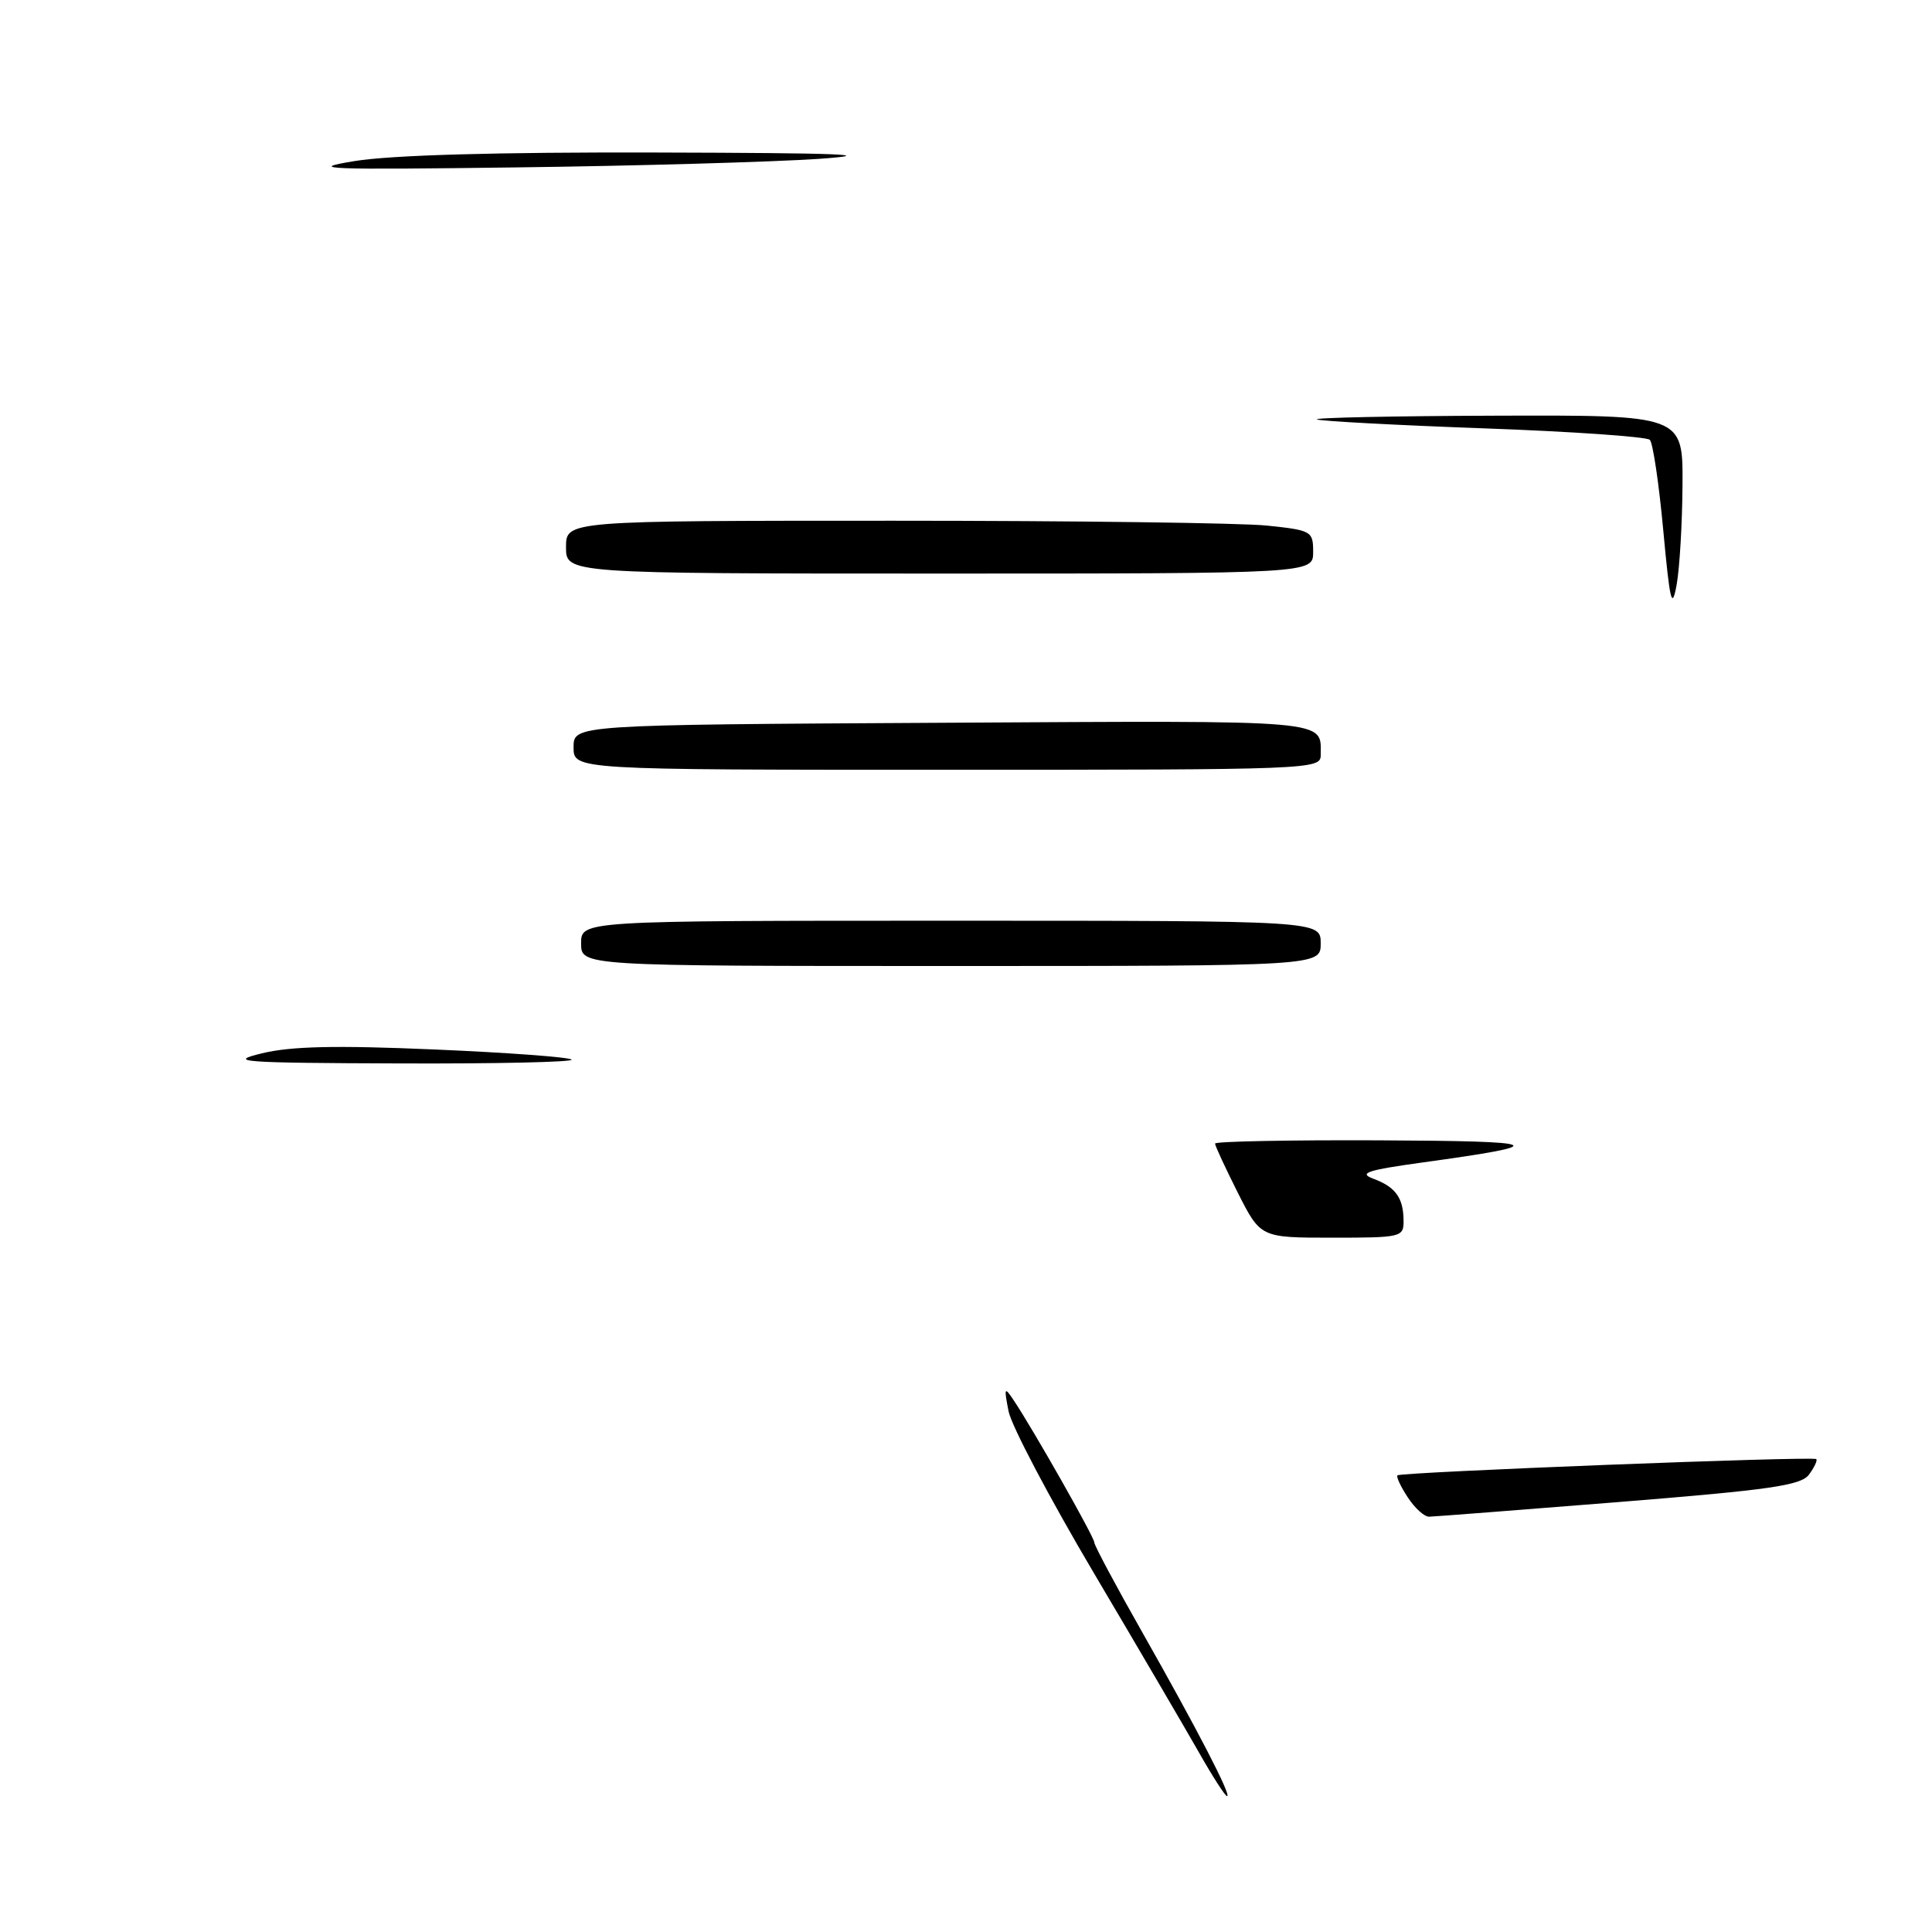 <?xml version="1.0" encoding="UTF-8" standalone="no"?>
<!DOCTYPE svg PUBLIC "-//W3C//DTD SVG 1.1//EN" "http://www.w3.org/Graphics/SVG/1.1/DTD/svg11.dtd" >
<svg xmlns="http://www.w3.org/2000/svg" xmlns:xlink="http://www.w3.org/1999/xlink" version="1.1" viewBox="0 0 256 256">
 <g >
 <path fill="currentColor"
d=" M 158.89 232.25 C 157.09 229.09 150.84 218.40 144.98 208.50 C 139.12 198.60 134.02 188.93 133.64 187.00 C 133.02 183.85 133.09 183.70 134.29 185.50 C 136.88 189.36 145.00 203.68 145.00 204.38 C 145.00 204.77 147.86 210.13 151.36 216.29 C 158.65 229.15 163.23 238.00 162.59 238.00 C 162.35 238.00 160.68 235.41 158.89 232.25 Z  M 186.54 198.41 C 185.60 196.99 184.99 195.68 185.17 195.49 C 185.61 195.06 240.27 192.93 240.67 193.34 C 240.84 193.51 240.41 194.43 239.71 195.38 C 238.65 196.83 234.62 197.41 214.47 199.03 C 201.29 200.08 189.99 200.96 189.37 200.97 C 188.74 200.99 187.47 199.84 186.54 198.41 Z  M 164.01 158.03 C 162.36 154.74 161.00 151.82 161.00 151.53 C 161.00 151.24 170.79 151.05 182.75 151.10 C 204.93 151.20 205.80 151.65 188.51 154.03 C 181.14 155.05 179.96 155.44 181.98 156.19 C 184.92 157.28 185.96 158.72 185.98 161.75 C 186.00 163.93 185.69 164.00 176.51 164.00 C 167.03 164.00 167.03 164.00 164.01 158.03 Z  M 34.71 139.57 C 38.56 138.63 44.52 138.50 57.53 139.06 C 67.22 139.47 75.41 140.08 75.74 140.40 C 76.07 140.73 65.80 140.96 52.92 140.91 C 31.87 140.84 30.03 140.70 34.71 139.57 Z  M 77.00 125.00 C 77.00 122.00 77.00 122.00 126.00 122.00 C 175.00 122.00 175.00 122.00 175.00 125.00 C 175.00 128.00 175.00 128.00 126.00 128.00 C 77.00 128.00 77.00 128.00 77.00 125.00 Z  M 76.00 99.02 C 76.00 96.04 76.00 96.04 124.99 95.77 C 177.02 95.48 175.00 95.31 175.00 100.08 C 175.00 101.95 173.63 102.00 125.50 102.00 C 76.00 102.00 76.00 102.00 76.00 99.02 Z  M 220.39 70.26 C 219.82 64.08 219.02 58.69 218.61 58.28 C 218.20 57.87 208.33 57.18 196.68 56.76 C 185.03 56.34 175.05 55.80 174.50 55.58 C 173.95 55.35 184.64 55.12 198.25 55.08 C 223.00 55.00 223.00 55.00 222.94 64.25 C 222.91 69.34 222.56 75.30 222.16 77.50 C 221.54 80.89 221.27 79.78 220.39 70.26 Z  M 75.00 72.50 C 75.00 69.00 75.00 69.00 118.35 69.00 C 142.20 69.00 164.47 69.29 167.85 69.64 C 173.80 70.26 174.00 70.38 174.00 73.14 C 174.00 76.00 174.00 76.00 124.50 76.00 C 75.00 76.00 75.00 76.00 75.00 72.50 Z  M 47.00 21.34 C 51.88 20.55 65.86 20.15 87.00 20.21 C 111.42 20.27 116.76 20.47 108.50 21.05 C 102.45 21.46 84.45 21.98 68.50 22.18 C 43.13 22.51 40.44 22.41 47.00 21.34 Z "/>
</g>
</svg>